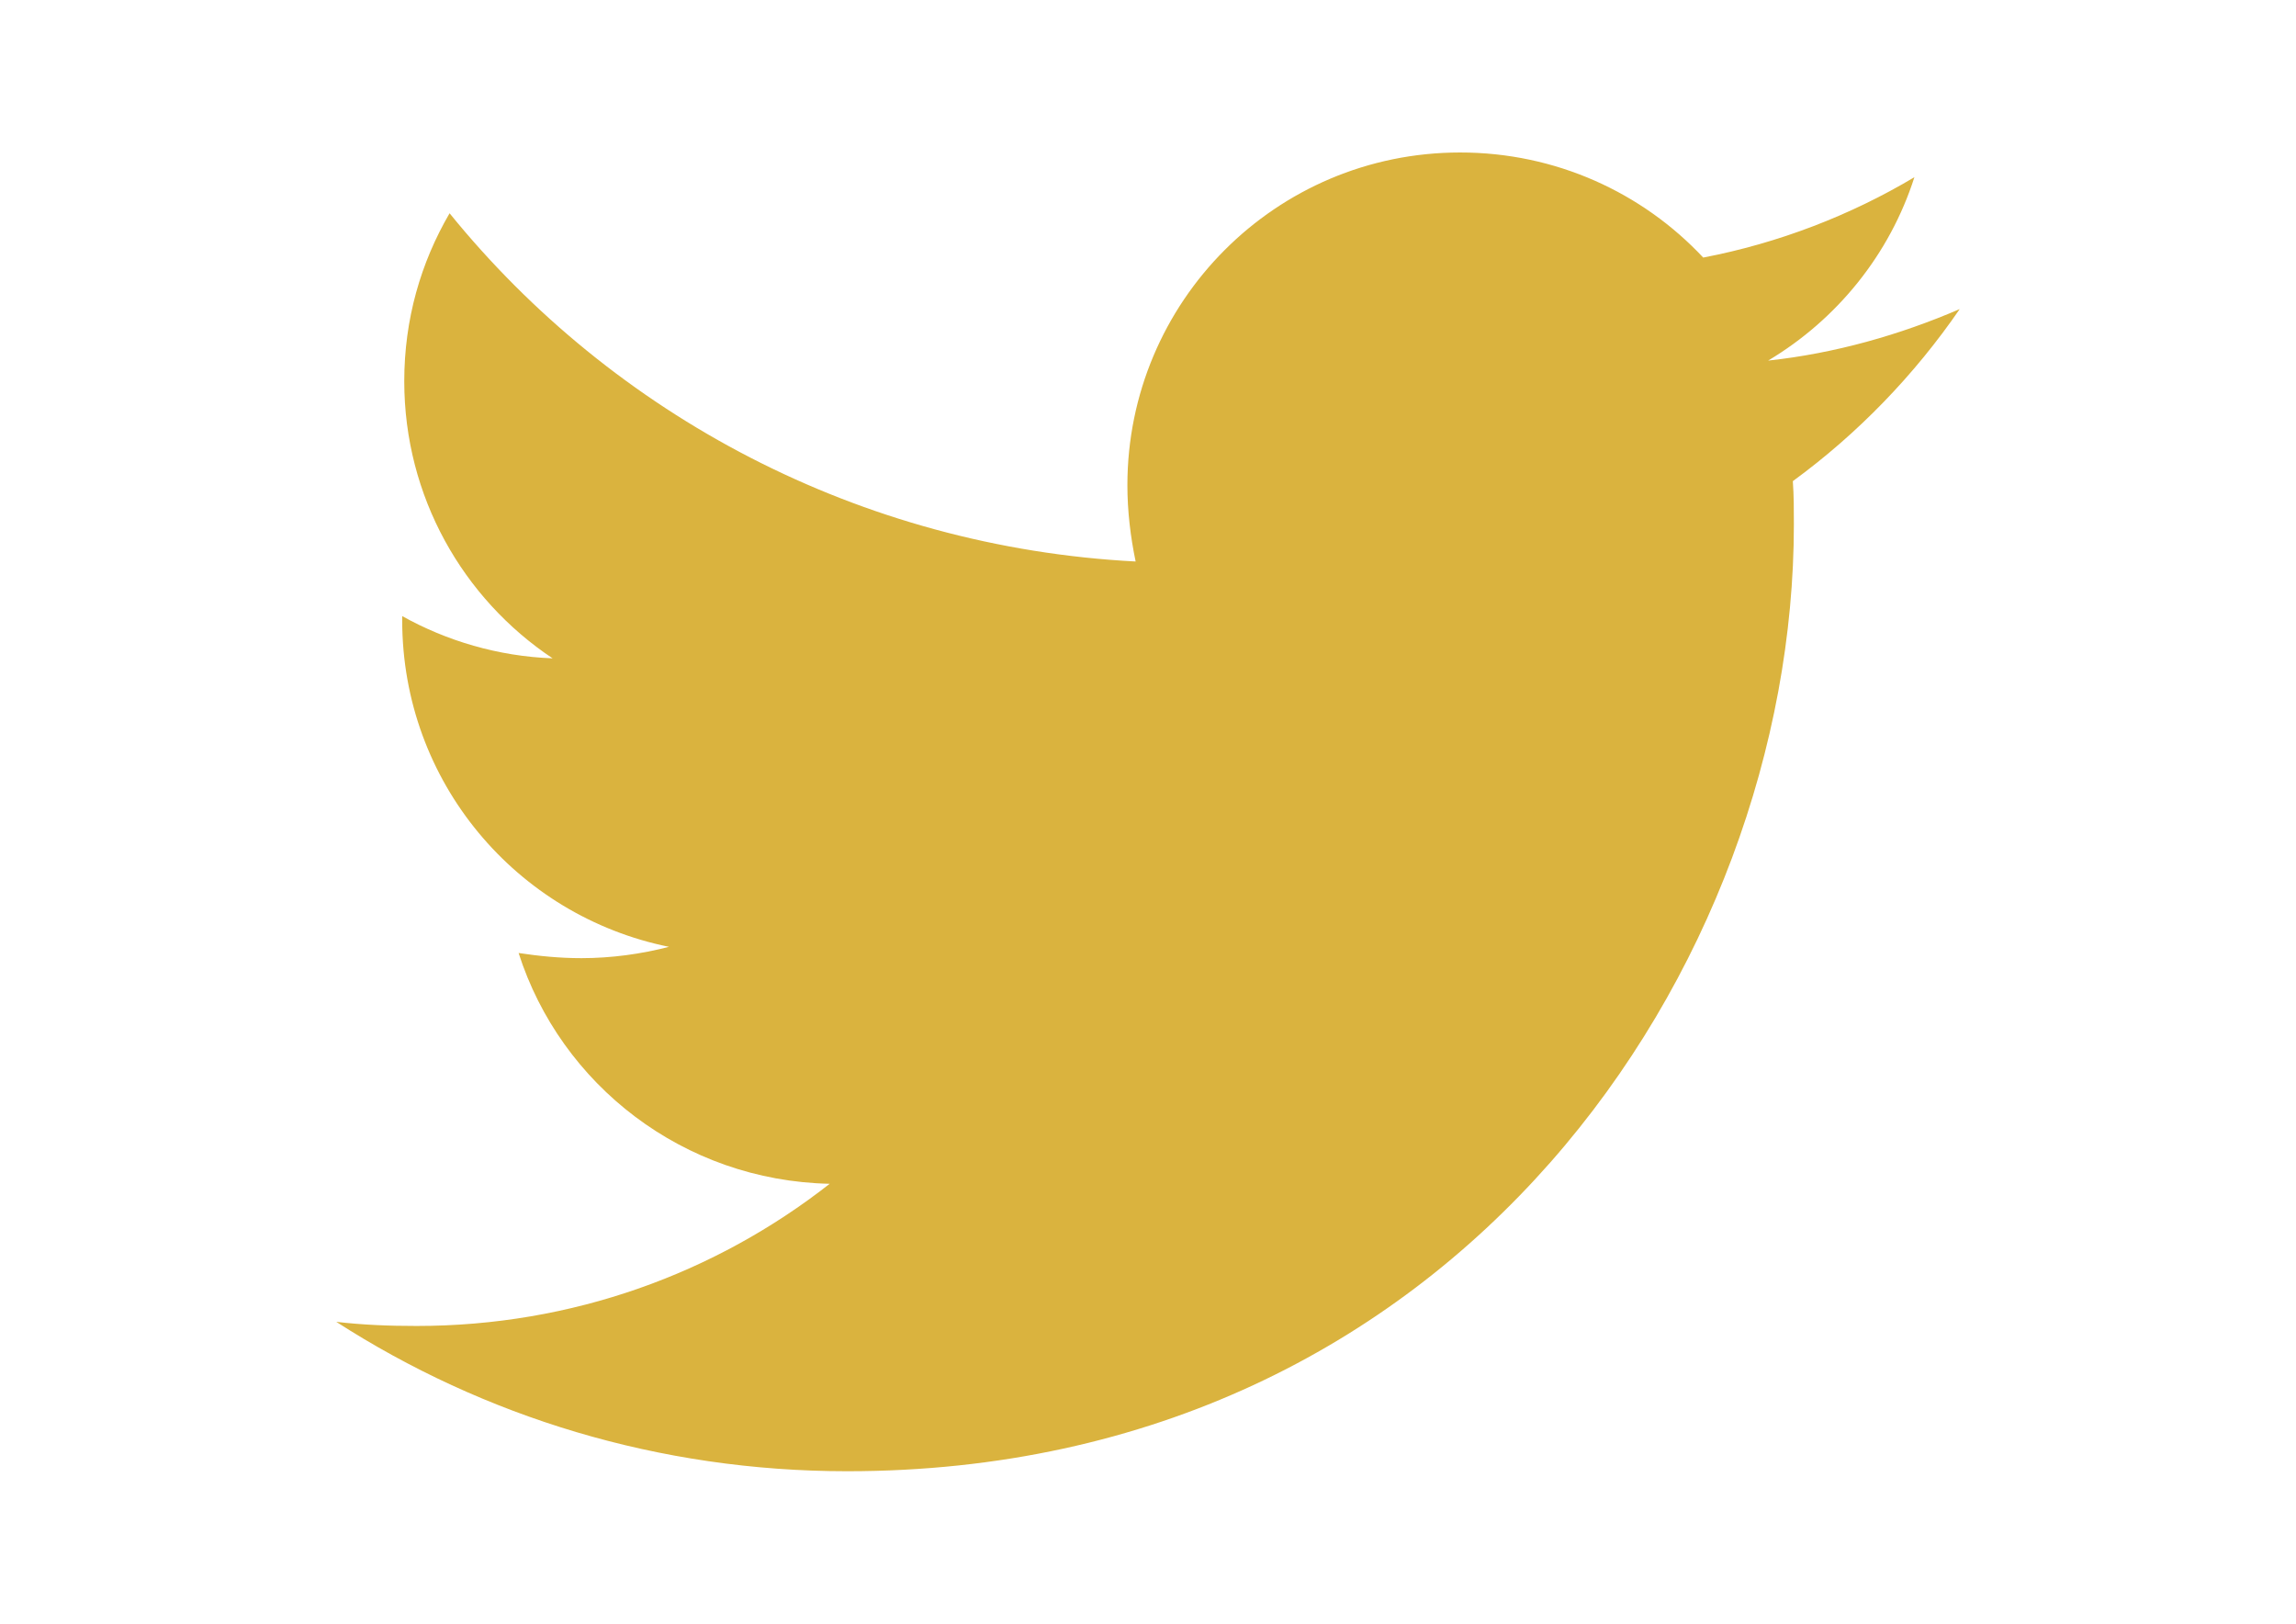 <?xml version="1.0" encoding="utf-8"?>
<!-- Generator: Adobe Illustrator 15.0.0, SVG Export Plug-In . SVG Version: 6.00 Build 0)  -->
<!DOCTYPE svg PUBLIC "-//W3C//DTD SVG 1.1//EN" "http://www.w3.org/Graphics/SVG/1.1/DTD/svg11.dtd">
<svg version="1.1" id="Calque_1" xmlns="http://www.w3.org/2000/svg" xmlns:xlink="http://www.w3.org/1999/xlink" x="0px" y="0px"
	 width="841.891px" height="595.281px" viewBox="0 0 841.891 595.281" enable-background="new 0 0 841.891 595.281"
	 xml:space="preserve">
<path fill="#DAB33E" d="M657.394,176.393c0.378,5.288,0.378,10.577,0.378,15.865c0,161.283-122.757,347.12-347.12,347.12
	c-69.123,0-133.334-20.02-187.348-54.768c9.821,1.132,19.263,1.51,29.462,1.51c57.034,0,109.537-19.263,151.464-52.124
	c-53.636-1.134-98.584-36.261-114.07-84.608c7.555,1.132,15.108,1.888,23.041,1.888c10.954,0,21.908-1.512,32.106-4.154
	c-55.902-11.332-97.83-60.435-97.83-119.736v-1.511c16.241,9.065,35.129,14.731,55.146,15.486
	c-32.861-21.908-54.391-59.302-54.391-101.606c0-22.662,6.042-43.437,16.619-61.567c60.057,74.032,150.331,122.379,251.559,127.668
	c-1.889-9.065-3.022-18.507-3.022-27.95c0-67.234,54.392-122.002,122.003-122.002c35.127,0,66.854,14.73,89.141,38.526
	c27.572-5.287,54.013-15.486,77.432-29.461c-9.066,28.329-28.329,52.125-53.636,67.232c24.552-2.643,48.349-9.443,70.255-18.885
	C701.967,137.489,681.191,159.017,657.394,176.393L657.394,176.393z"/>
</svg>
